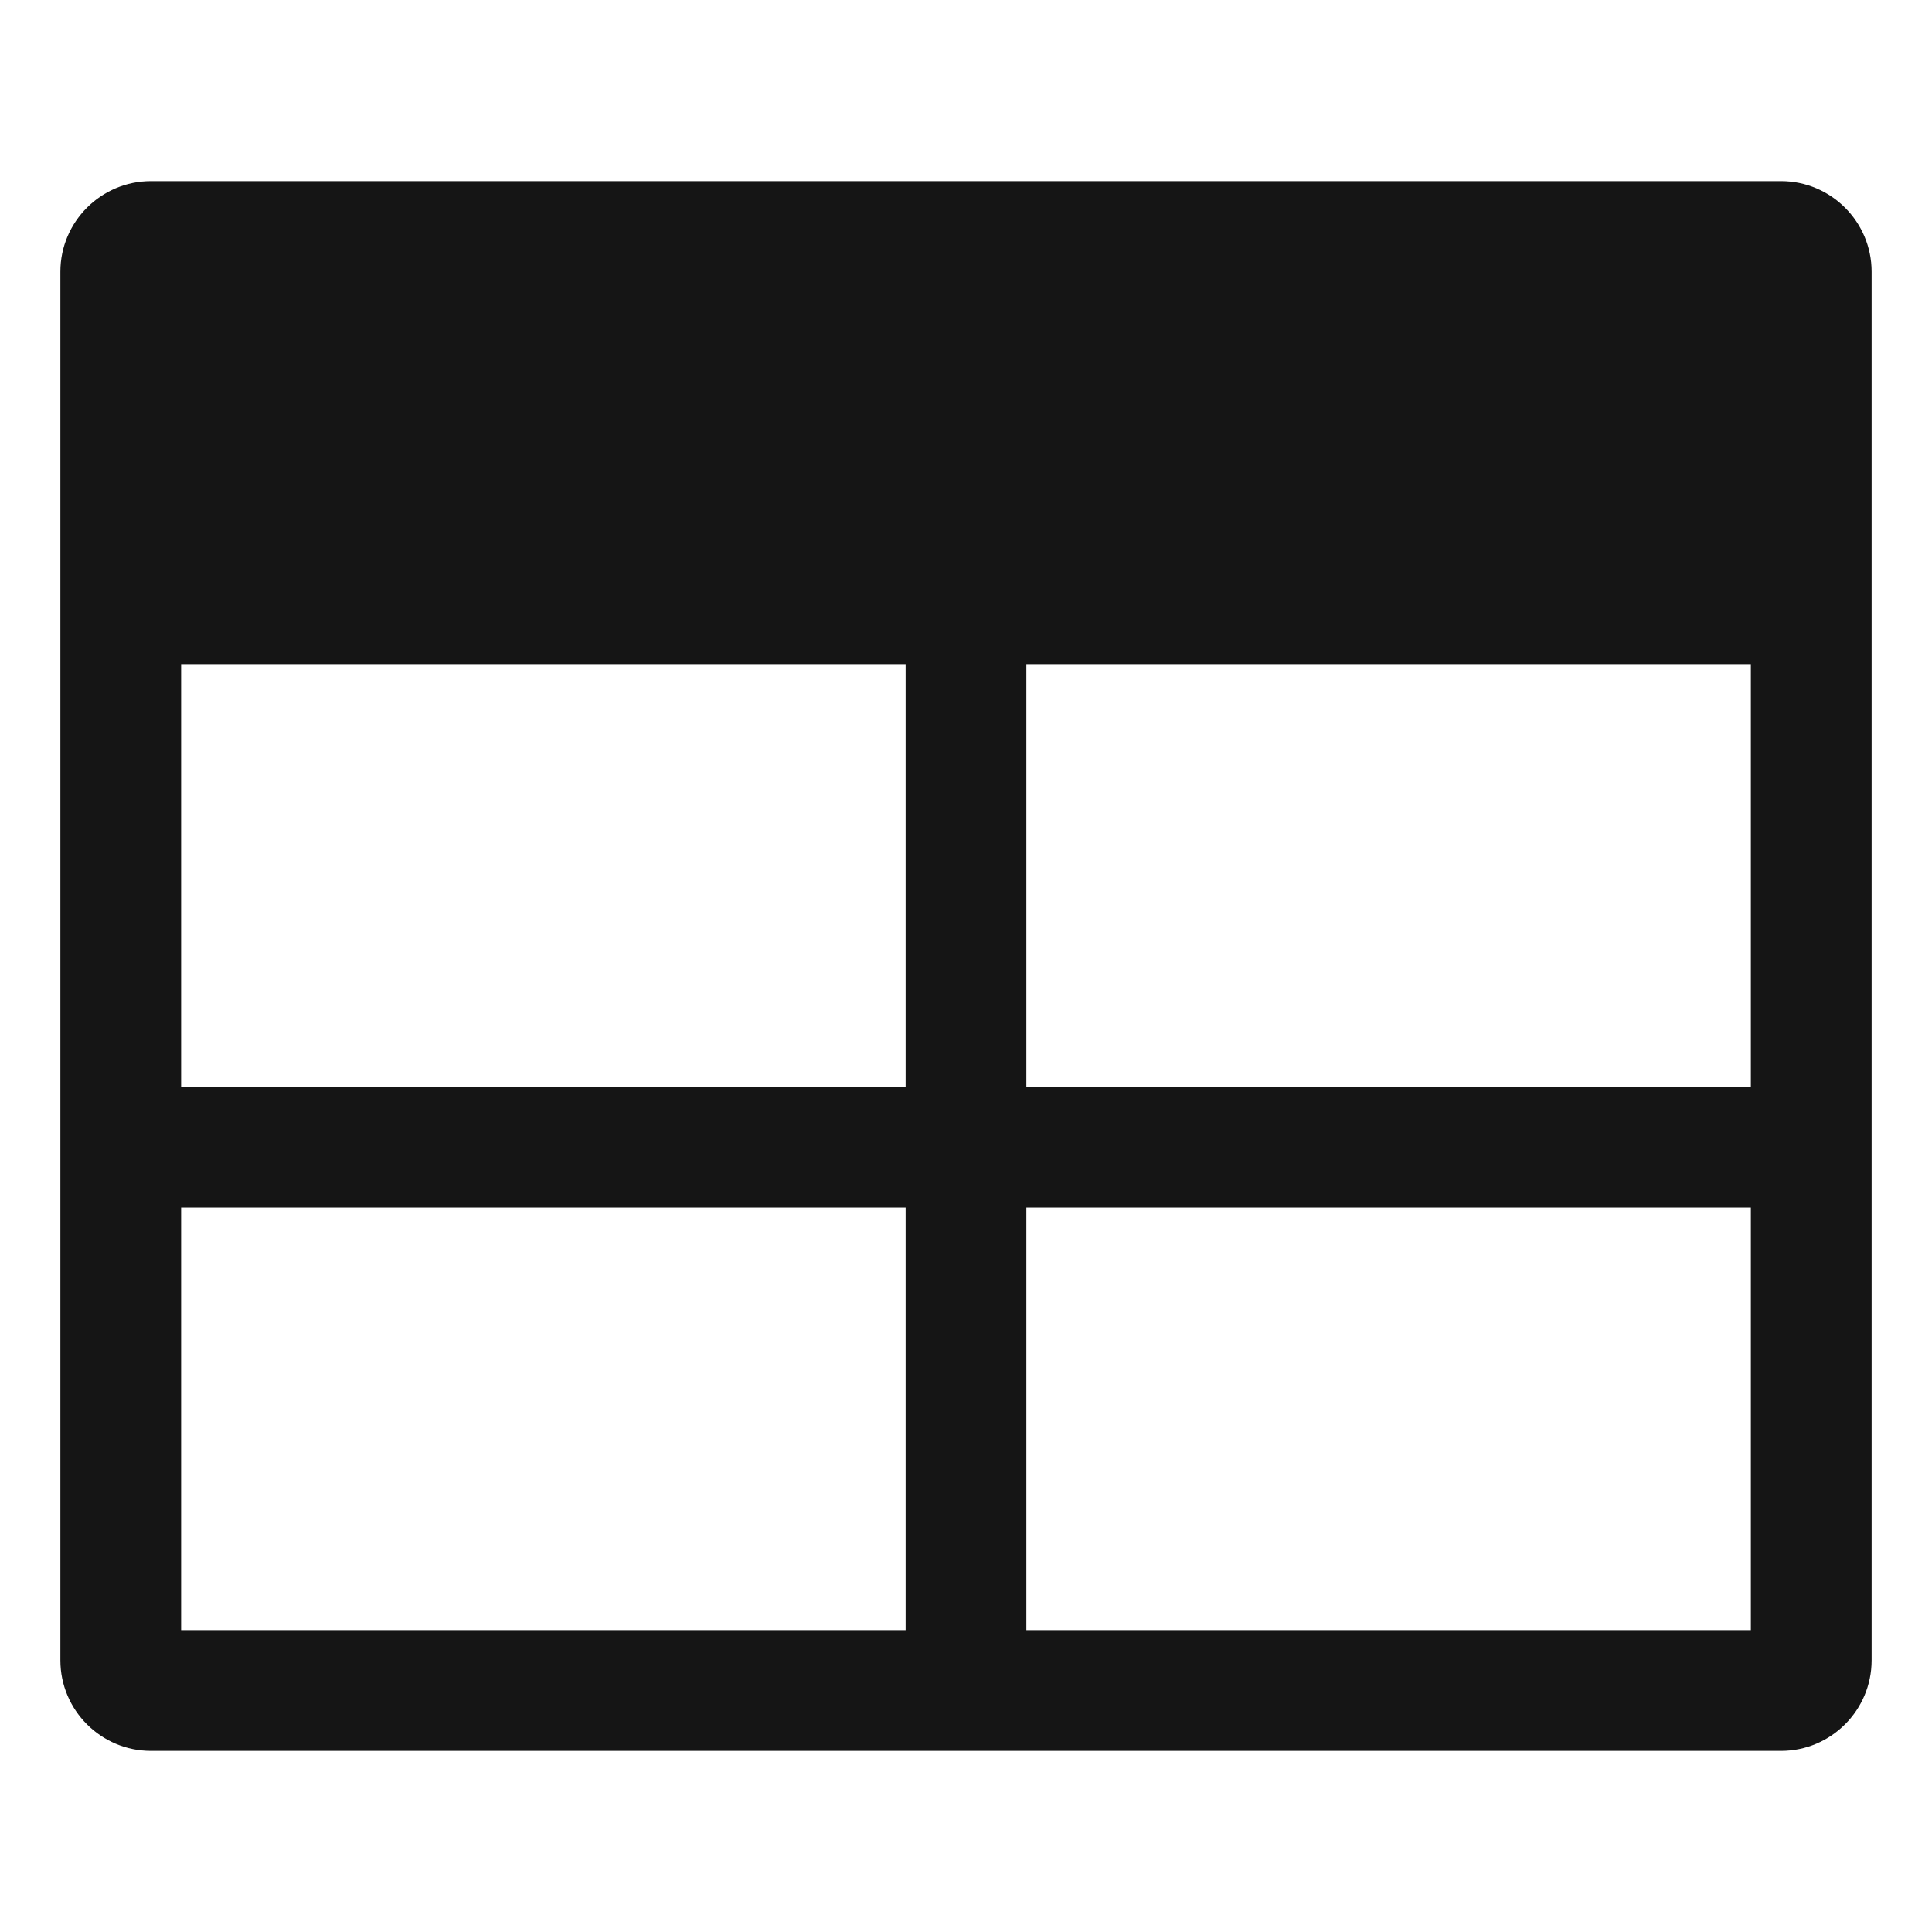 <svg xmlns="http://www.w3.org/2000/svg" viewBox="0 0 32 32">
  <path d="M0 0h32v32H0z" fill="none"/>
  <path d="M29.5 3h-27C1.673 3 1 3.673 1 4.5v23c0 .827.673 1.5 1.5 1.5h27c.827 0 1.5-.673 1.5-1.5v-23c0-.827-.673-1.5-1.5-1.5ZM15 11v7H3v-7h12Zm2 0h12v7H17v-7ZM3 20h12v7H3v-7Zm14 7v-7h12v7H17Z" fill="#151515"/>
</svg>
